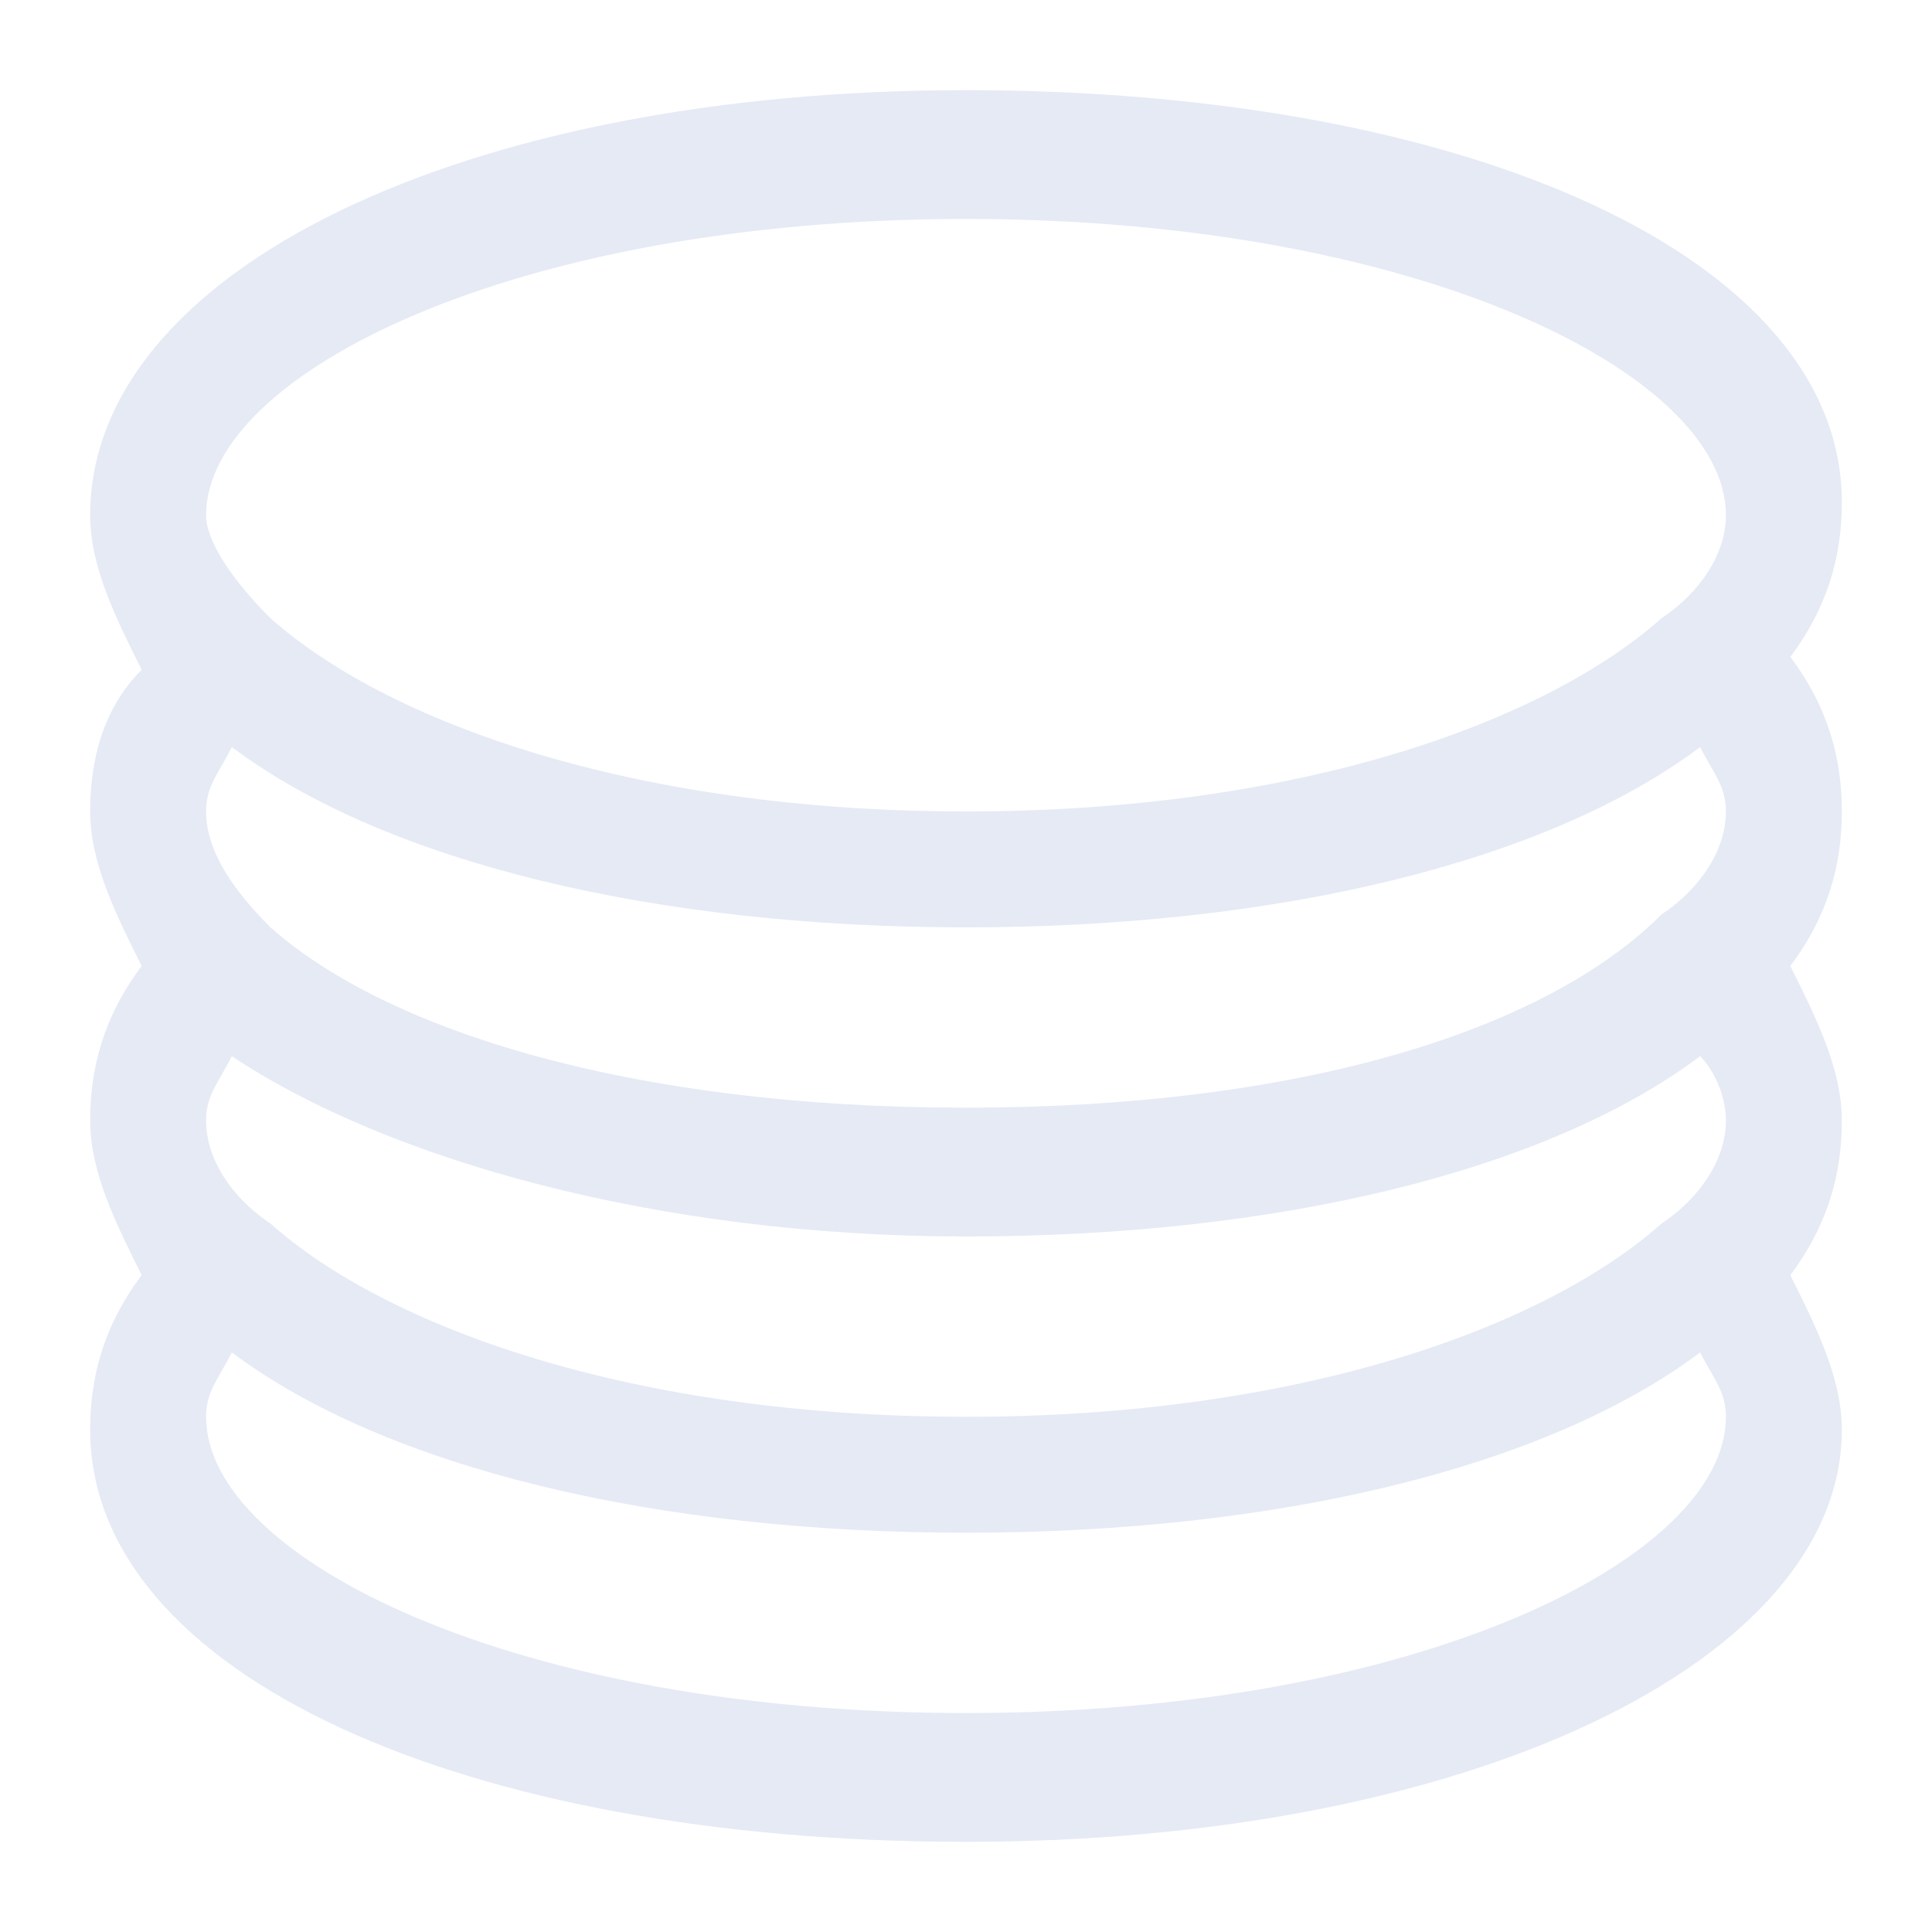 <?xml version="1.0" encoding="utf-8"?>
<!-- Generator: Adobe Illustrator 21.0.2, SVG Export Plug-In . SVG Version: 6.00 Build 0)  -->
<svg version="1.1" id="Capa_1" xmlns="http://www.w3.org/2000/svg" xmlns:xlink="http://www.w3.org/1999/xlink" x="0px" y="0px"
	 viewBox="0 0 15 15" style="enable-background:new 0 0 15 15;" xml:space="preserve">
<style type="text/css">
	.st0{fill:#E5EAF5;}
</style>
<title>Recurso 10</title>
<path class="st0" d="M13.9,5.1c0.3-0.4,0.4-0.8,0.4-1.2c0-1.9-2.9-3.2-6.8-3.2S0.7,2.1,0.7,4c0,0.4,0.2,0.8,0.4,1.2
	C0.8,5.5,0.7,5.9,0.7,6.3c0,0.4,0.2,0.8,0.4,1.2C0.8,7.9,0.7,8.3,0.7,8.7c0,0.4,0.2,0.8,0.4,1.2c-0.3,0.4-0.4,0.8-0.4,1.2
	c0,1.9,2.9,3.2,6.8,3.2s6.8-1.4,6.8-3.2c0-0.4-0.2-0.8-0.4-1.2c0.3-0.4,0.4-0.8,0.4-1.2c0-0.4-0.2-0.8-0.4-1.2
	c0.3-0.4,0.4-0.8,0.4-1.2C14.3,5.9,14.2,5.5,13.9,5.1z M13.4,8.7c0,0.3-0.2,0.6-0.5,0.8c0,0,0,0,0,0c0,0,0,0,0,0
	C12,10.3,10.1,11,7.5,11C4.9,11,3,10.3,2.1,9.5c0,0,0,0,0,0c0,0,0,0,0,0C1.8,9.3,1.6,9,1.6,8.7c0-0.2,0.1-0.3,0.2-0.5
	C3,9,5.1,9.6,7.5,9.6c2.4,0,4.5-0.5,5.7-1.4C13.3,8.3,13.4,8.5,13.4,8.7z M7.5,7.2c2.4,0,4.5-0.5,5.7-1.4c0.1,0.2,0.2,0.3,0.2,0.5
	c0,0.3-0.2,0.6-0.5,0.8c0,0,0,0,0,0c0,0,0,0,0,0C12,8,10.1,8.6,7.5,8.6C4.9,8.6,3,8,2.1,7.2c0,0,0,0,0,0c0,0,0,0,0,0
	C1.8,6.9,1.6,6.6,1.6,6.3c0-0.2,0.1-0.3,0.2-0.5C3,6.7,5.1,7.2,7.5,7.2z M7.5,1.7c3.5,0,5.9,1.2,5.9,2.3c0,0.3-0.2,0.6-0.5,0.8
	c0,0,0,0,0,0c0,0,0,0,0,0C12,5.6,10.1,6.3,7.5,6.3C4.9,6.3,3,5.6,2.1,4.8c0,0,0,0,0,0c0,0,0,0,0,0C1.8,4.5,1.6,4.2,1.6,4
	C1.6,2.9,4,1.7,7.5,1.7z M7.5,13.3c-3.5,0-5.9-1.2-5.9-2.3c0-0.2,0.1-0.3,0.2-0.5c1.2,0.9,3.3,1.4,5.7,1.4c2.4,0,4.5-0.5,5.7-1.4
	c0.1,0.2,0.2,0.3,0.2,0.5C13.4,12.1,11,13.3,7.5,13.3z"/>
</svg>
